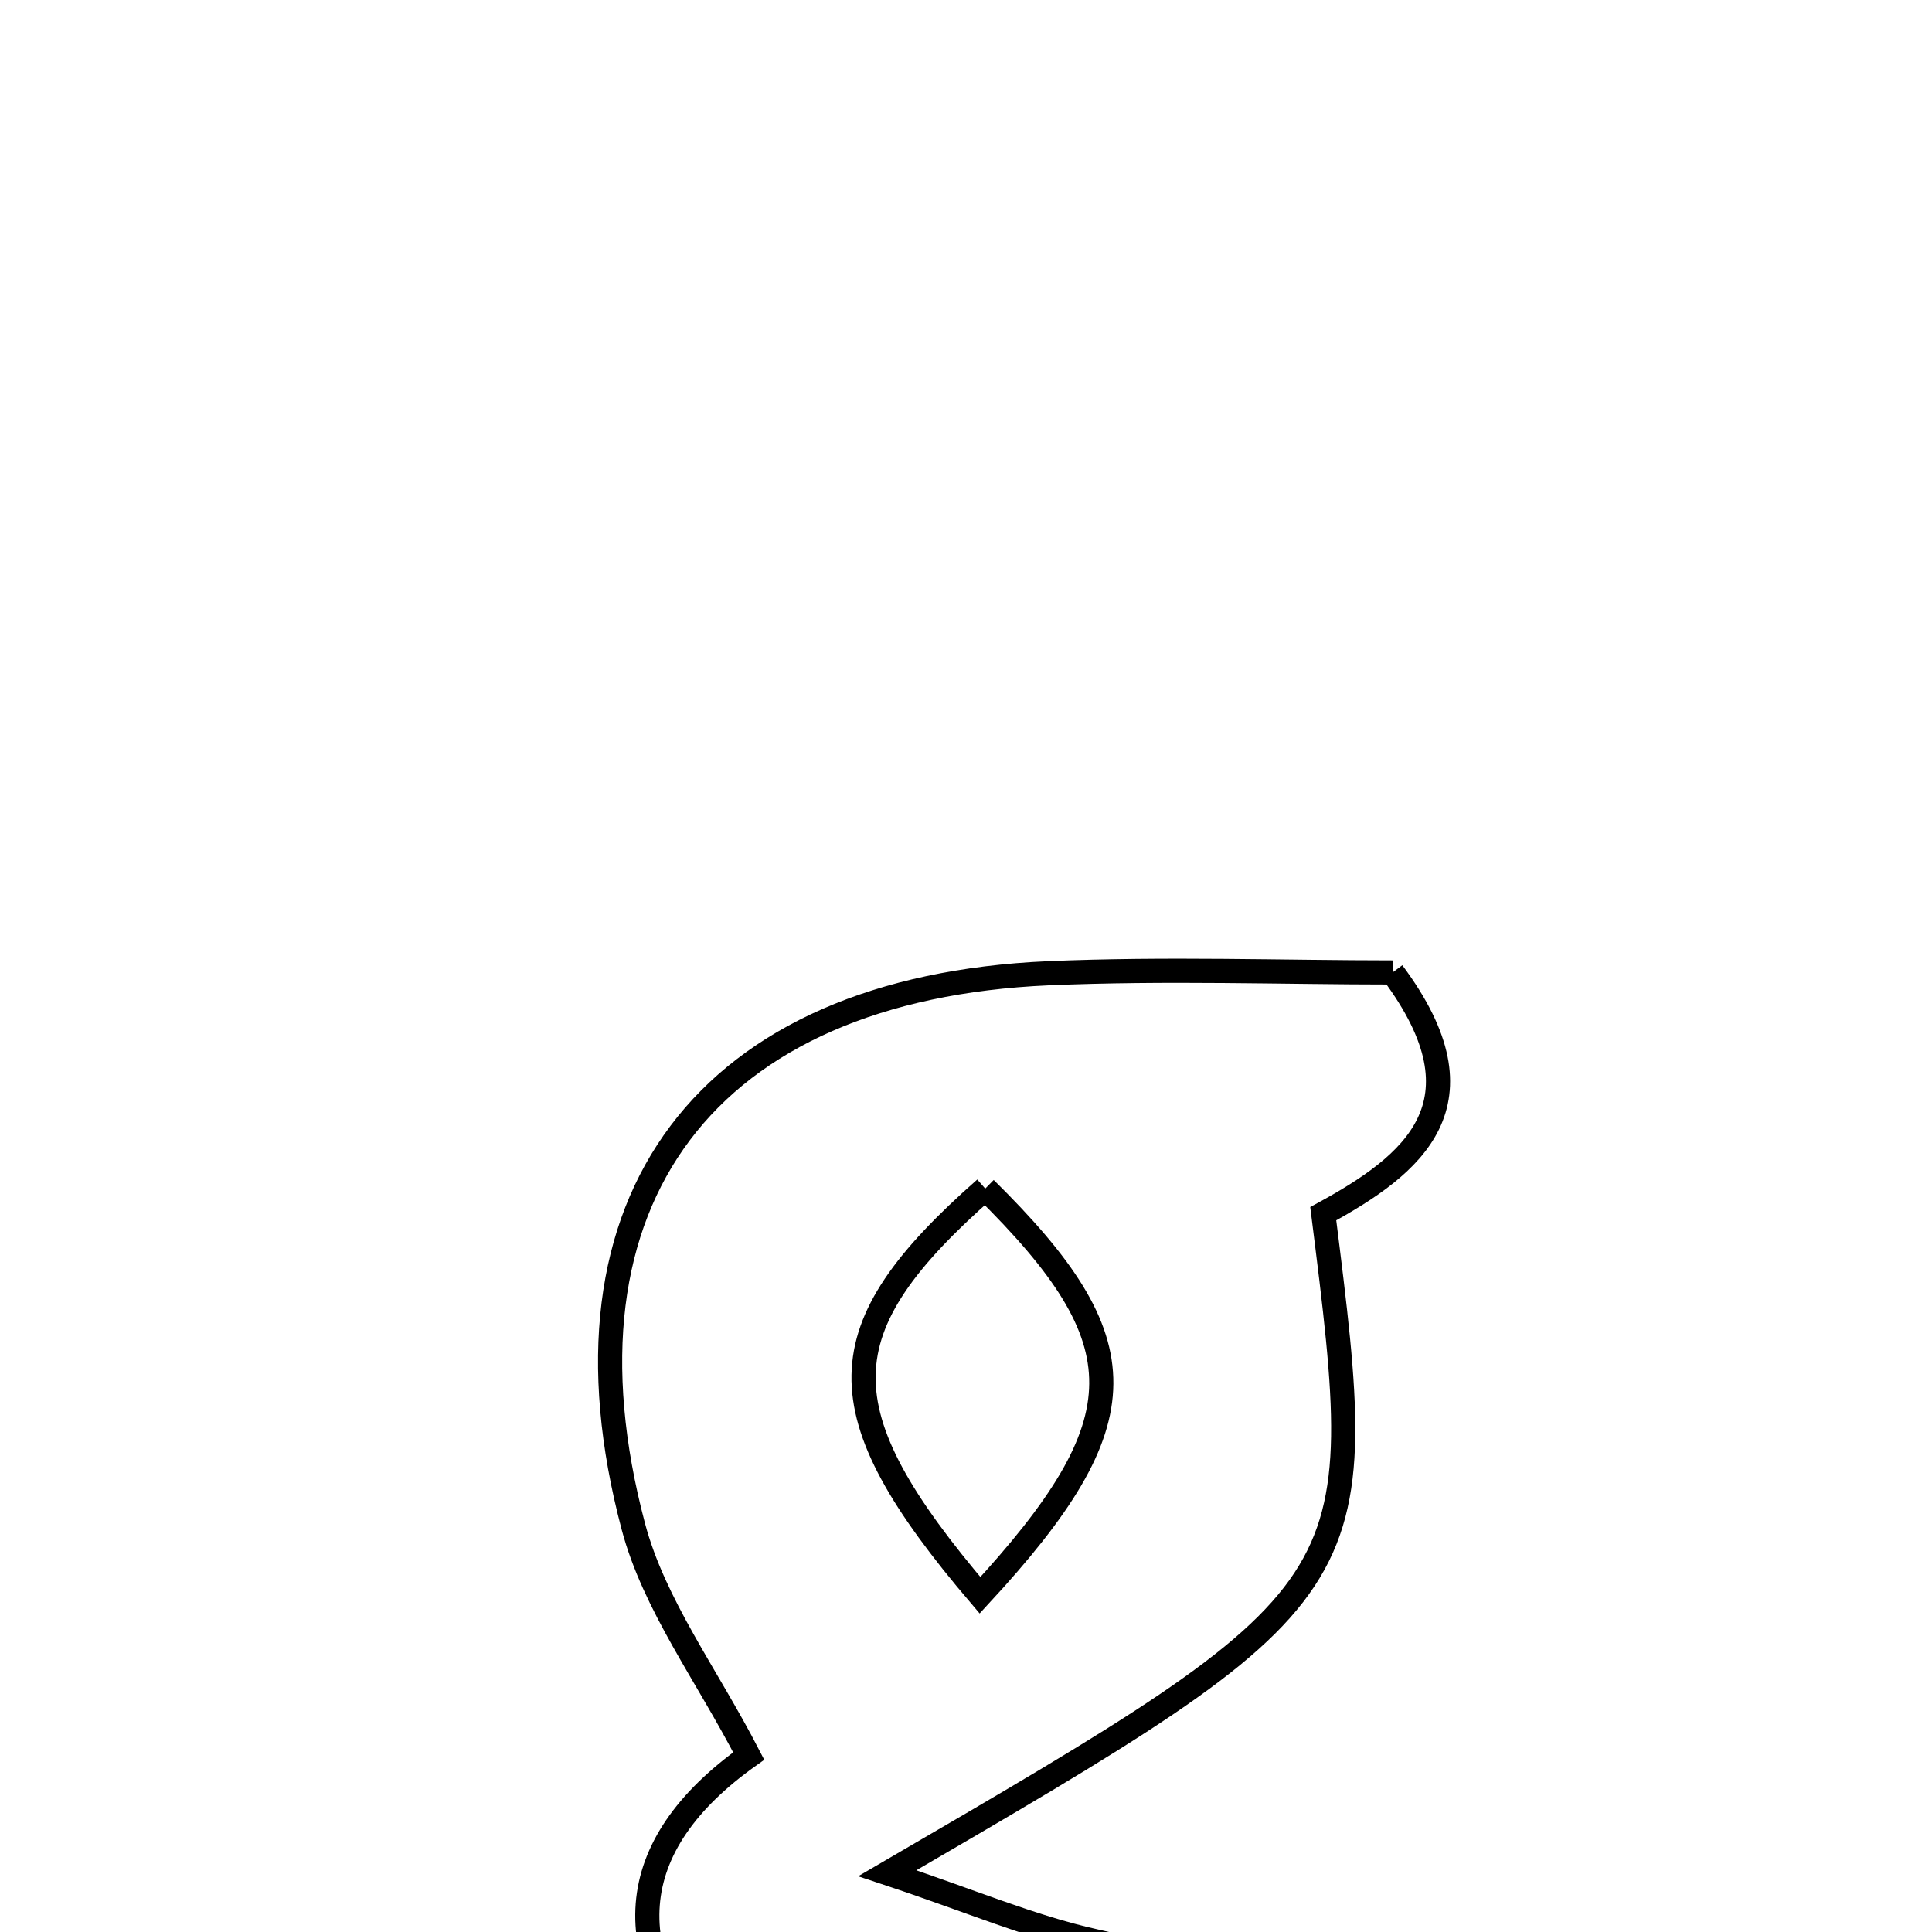 <svg xmlns="http://www.w3.org/2000/svg" viewBox="0.0 0.0 24.0 24.0" height="200px" width="200px"><path fill="none" stroke="black" stroke-width=".3" stroke-opacity="1.0"  filling="0" d="M17.3 12.08 C18.517 13.712 17.547 14.472 16.438 15.077 C17.028 19.772 17.028 19.772 11.023 23.27 C12.053 23.612 12.809 23.938 13.598 24.113 C18.034 25.092 18.965 27.247 16.652 31.26 C13.707 31.26 10.762 31.26 7.817 31.26 C6.895 29.211 6.651 27.284 8.994 25.789 C7.627 24.287 7.732 22.93 9.301 21.814 C8.78 20.804 8.126 19.936 7.868 18.964 C6.788 14.9 8.784 12.276 13.024 12.09 C14.481 12.027 15.944 12.08 17.3 12.08"></path>
<path fill="none" stroke="black" stroke-width=".3" stroke-opacity="1.0"  filling="0" d="M12.239 14.765 C10.256 16.512 10.213 17.515 12.174 19.817 C14.179 17.648 14.165 16.664 12.239 14.765"></path>
<path fill="none" stroke="black" stroke-width=".3" stroke-opacity="1.0"  filling="0" d="M12.29 26.764 C13.13 26.699 14.034 27.465 14.911 27.871 C14.914 28.132 14.917 28.394 14.92 28.655 C14.18 29.125 13.493 29.824 12.687 30.012 C11.534 30.281 10.341 29.71 10.412 28.447 C10.447 27.816 11.589 26.817 12.29 26.764"></path></svg>